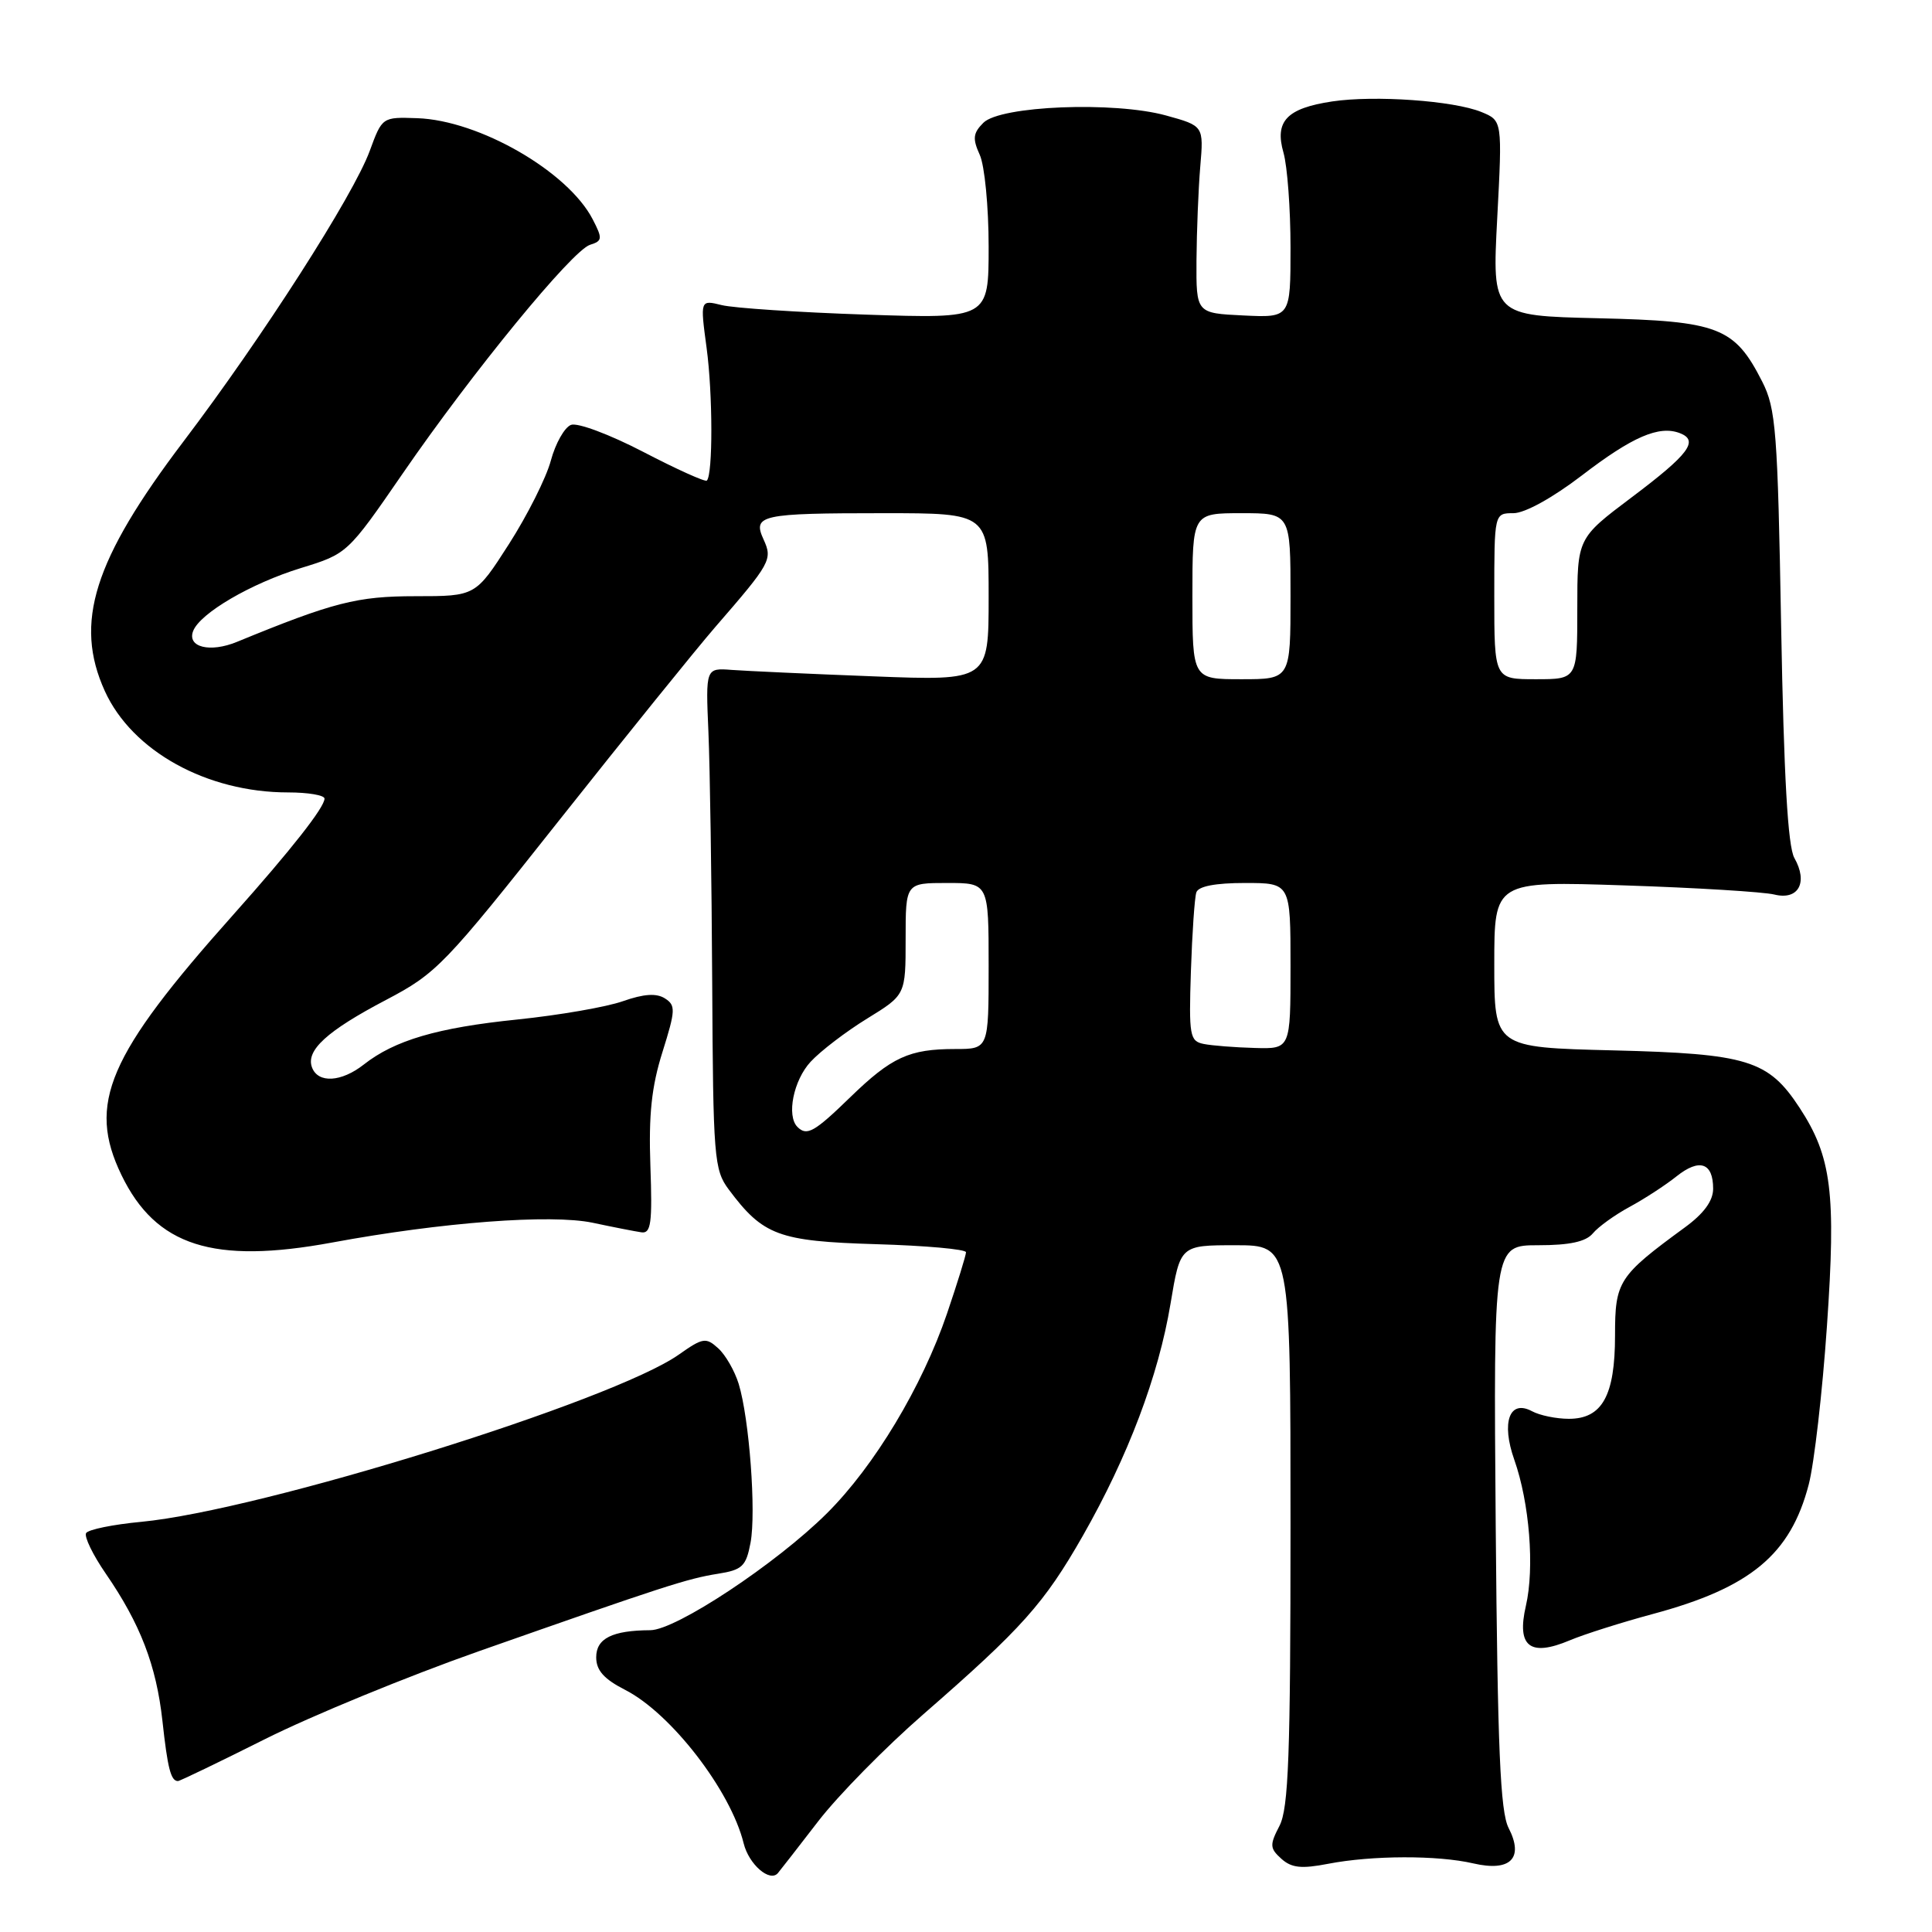 <?xml version="1.0" encoding="UTF-8" standalone="no"?>
<!DOCTYPE svg PUBLIC "-//W3C//DTD SVG 1.1//EN" "http://www.w3.org/Graphics/SVG/1.1/DTD/svg11.dtd" >
<svg xmlns="http://www.w3.org/2000/svg" xmlns:xlink="http://www.w3.org/1999/xlink" version="1.1" viewBox="0 0 256 256">
 <g >
 <path fill="currentColor"
d=" M 108.44 241.30 C 111.07 237.89 117.33 231.52 122.36 227.14 C 135.43 215.75 138.35 212.49 143.48 203.50 C 149.47 192.99 153.51 182.31 155.10 172.75 C 156.39 165.00 156.39 165.00 163.70 165.00 C 171.00 165.00 171.00 165.00 171.00 202.05 C 171.00 232.61 170.74 239.59 169.54 241.93 C 168.22 244.47 168.25 244.91 169.79 246.30 C 171.14 247.51 172.45 247.65 176.00 246.96 C 181.80 245.84 190.49 245.81 195.22 246.91 C 200.14 248.05 201.96 246.23 199.90 242.22 C 198.79 240.07 198.44 231.71 198.19 202.25 C 197.89 165.00 197.89 165.00 203.82 165.00 C 208.00 165.00 210.14 164.53 211.06 163.43 C 211.78 162.56 213.97 160.98 215.93 159.92 C 217.89 158.86 220.69 157.04 222.15 155.87 C 225.19 153.45 227.00 154.06 227.00 157.51 C 227.00 159.12 225.77 160.80 223.25 162.64 C 214.44 169.09 214.00 169.77 214.00 176.96 C 214.00 184.93 212.30 188.00 207.88 188.00 C 206.22 188.00 204.02 187.55 202.99 186.99 C 200.01 185.40 198.90 188.46 200.65 193.42 C 202.67 199.14 203.35 207.75 202.19 212.77 C 200.94 218.18 202.72 219.58 208.01 217.35 C 209.93 216.54 214.87 214.98 218.98 213.87 C 231.95 210.39 237.26 205.98 239.67 196.69 C 240.39 193.91 241.48 184.46 242.08 175.70 C 243.30 158.06 242.70 153.27 238.45 146.78 C 234.31 140.46 231.57 139.62 213.75 139.18 C 198.00 138.79 198.00 138.79 198.00 127.77 C 198.00 116.75 198.00 116.75 215.25 117.32 C 224.74 117.63 233.67 118.18 235.11 118.53 C 238.30 119.32 239.61 116.94 237.76 113.68 C 236.90 112.16 236.37 102.90 236.01 83.00 C 235.55 57.08 235.32 54.14 233.50 50.56 C 229.83 43.35 227.74 42.54 211.79 42.17 C 197.71 41.84 197.71 41.84 198.39 28.91 C 199.07 15.98 199.07 15.98 196.29 14.84 C 192.61 13.34 182.16 12.60 176.53 13.44 C 170.49 14.35 168.87 16.06 170.07 20.24 C 170.58 22.03 171.00 27.67 171.00 32.79 C 171.00 42.10 171.00 42.10 164.75 41.80 C 158.50 41.50 158.50 41.50 158.54 34.50 C 158.57 30.65 158.79 25.06 159.04 22.09 C 159.50 16.68 159.50 16.68 154.50 15.30 C 147.62 13.41 132.56 14.01 130.30 16.27 C 128.93 17.64 128.85 18.37 129.82 20.51 C 130.47 21.93 131.00 27.40 131.00 32.66 C 131.00 42.23 131.00 42.23 114.75 41.69 C 105.81 41.39 97.21 40.82 95.64 40.43 C 92.77 39.72 92.77 39.72 93.63 46.11 C 94.45 52.19 94.47 62.87 93.66 63.68 C 93.45 63.89 89.66 62.18 85.24 59.88 C 80.79 57.57 76.52 55.97 75.66 56.30 C 74.80 56.63 73.60 58.76 72.99 61.03 C 72.38 63.31 69.88 68.28 67.44 72.09 C 63.01 79.00 63.01 79.00 55.05 79.00 C 47.31 79.00 44.16 79.81 31.40 85.05 C 27.83 86.52 24.77 85.76 25.59 83.62 C 26.50 81.25 33.27 77.30 39.87 75.27 C 46.02 73.38 46.05 73.36 53.37 62.73 C 62.58 49.34 75.81 33.19 78.18 32.44 C 79.83 31.92 79.86 31.62 78.53 29.05 C 75.25 22.72 63.49 15.94 55.28 15.66 C 50.65 15.50 50.64 15.51 48.99 20.00 C 46.82 25.91 34.77 44.71 24.31 58.50 C 12.39 74.23 9.78 82.51 13.89 91.57 C 17.51 99.53 27.41 105.00 38.18 105.00 C 40.83 105.00 43.00 105.37 43.00 105.82 C 43.00 106.98 38.59 112.59 30.95 121.16 C 14.26 139.86 11.52 146.24 16.10 155.71 C 20.66 165.12 28.26 167.55 44.02 164.64 C 58.56 161.95 73.00 160.86 78.53 162.02 C 81.26 162.60 84.17 163.17 85.00 163.29 C 86.26 163.47 86.45 162.05 86.18 154.50 C 85.94 147.72 86.33 144.00 87.78 139.40 C 89.52 133.85 89.55 133.21 88.10 132.29 C 86.98 131.58 85.31 131.69 82.55 132.66 C 80.38 133.43 74.08 134.52 68.55 135.09 C 57.97 136.17 52.29 137.84 48.20 141.06 C 45.23 143.39 42.16 143.57 41.35 141.46 C 40.48 139.20 43.30 136.61 51.18 132.48 C 57.87 128.96 58.90 127.89 74.13 108.65 C 82.91 97.57 92.20 86.06 94.79 83.07 C 102.13 74.61 102.39 74.14 101.18 71.49 C 99.69 68.24 100.77 68.00 117.08 68.00 C 131.00 68.00 131.00 68.00 131.00 79.11 C 131.00 90.21 131.00 90.21 115.75 89.62 C 107.36 89.30 98.92 88.91 97.00 88.77 C 93.50 88.50 93.50 88.50 93.87 97.00 C 94.07 101.67 94.30 116.60 94.37 130.18 C 94.49 153.43 94.62 155.01 96.56 157.61 C 101.11 163.71 103.16 164.47 116.07 164.86 C 122.63 165.05 128.00 165.53 128.00 165.93 C 128.00 166.33 126.87 169.97 125.49 174.04 C 122.19 183.73 115.85 194.28 109.56 200.53 C 102.88 207.18 89.56 216.00 86.17 216.01 C 81.12 216.04 79.00 217.10 79.00 219.60 C 79.00 221.33 80.02 222.48 82.84 223.92 C 88.91 227.02 96.82 237.26 98.54 244.26 C 99.23 247.05 102.01 249.46 103.08 248.19 C 103.40 247.81 105.81 244.71 108.44 241.30 Z  M 35.18 230.41 C 41.31 227.34 54.01 222.12 63.41 218.81 C 87.92 210.20 91.08 209.17 95.14 208.53 C 98.36 208.02 98.86 207.54 99.45 204.42 C 100.21 200.37 99.29 187.98 97.88 183.37 C 97.35 181.65 96.13 179.52 95.16 178.65 C 93.54 177.18 93.13 177.25 89.95 179.49 C 81.23 185.64 34.65 200.13 18.72 201.65 C 14.99 202.00 11.70 202.67 11.41 203.14 C 11.13 203.60 12.30 206.03 14.02 208.52 C 18.60 215.18 20.71 220.68 21.52 228.00 C 22.21 234.33 22.64 236.00 23.58 236.00 C 23.83 236.00 29.05 233.48 35.18 230.41 Z  M 105.67 149.33 C 104.19 147.86 105.14 143.14 107.41 140.69 C 108.73 139.26 112.11 136.68 114.91 134.96 C 120.00 131.83 120.00 131.83 120.00 124.41 C 120.00 117.00 120.00 117.00 125.50 117.00 C 131.00 117.00 131.00 117.00 131.00 128.00 C 131.00 139.00 131.00 139.00 126.57 139.00 C 120.47 139.00 118.14 140.07 112.65 145.40 C 107.91 150.01 106.91 150.57 105.67 149.33 Z  M 159.50 138.33 C 157.65 137.96 157.52 137.25 157.80 128.71 C 157.97 123.65 158.29 118.94 158.52 118.25 C 158.79 117.43 161.03 117.00 164.97 117.00 C 171.00 117.00 171.00 117.00 171.00 128.00 C 171.00 139.00 171.00 139.00 166.25 138.86 C 163.64 138.79 160.60 138.55 159.50 138.33 Z  M 158.00 79.00 C 158.00 68.00 158.00 68.00 164.50 68.00 C 171.00 68.00 171.00 68.00 171.00 79.00 C 171.00 90.00 171.00 90.00 164.50 90.00 C 158.00 90.00 158.00 90.00 158.00 79.00 Z  M 198.00 79.00 C 198.00 68.00 198.00 68.00 200.54 68.00 C 202.04 68.00 205.72 65.97 209.59 63.01 C 216.30 57.86 219.83 56.34 222.58 57.39 C 225.16 58.38 223.80 60.19 216.19 65.91 C 209.00 71.32 209.00 71.32 209.00 80.66 C 209.00 90.00 209.00 90.00 203.50 90.00 C 198.00 90.00 198.00 90.00 198.00 79.00 Z "/>
</g>
</svg>